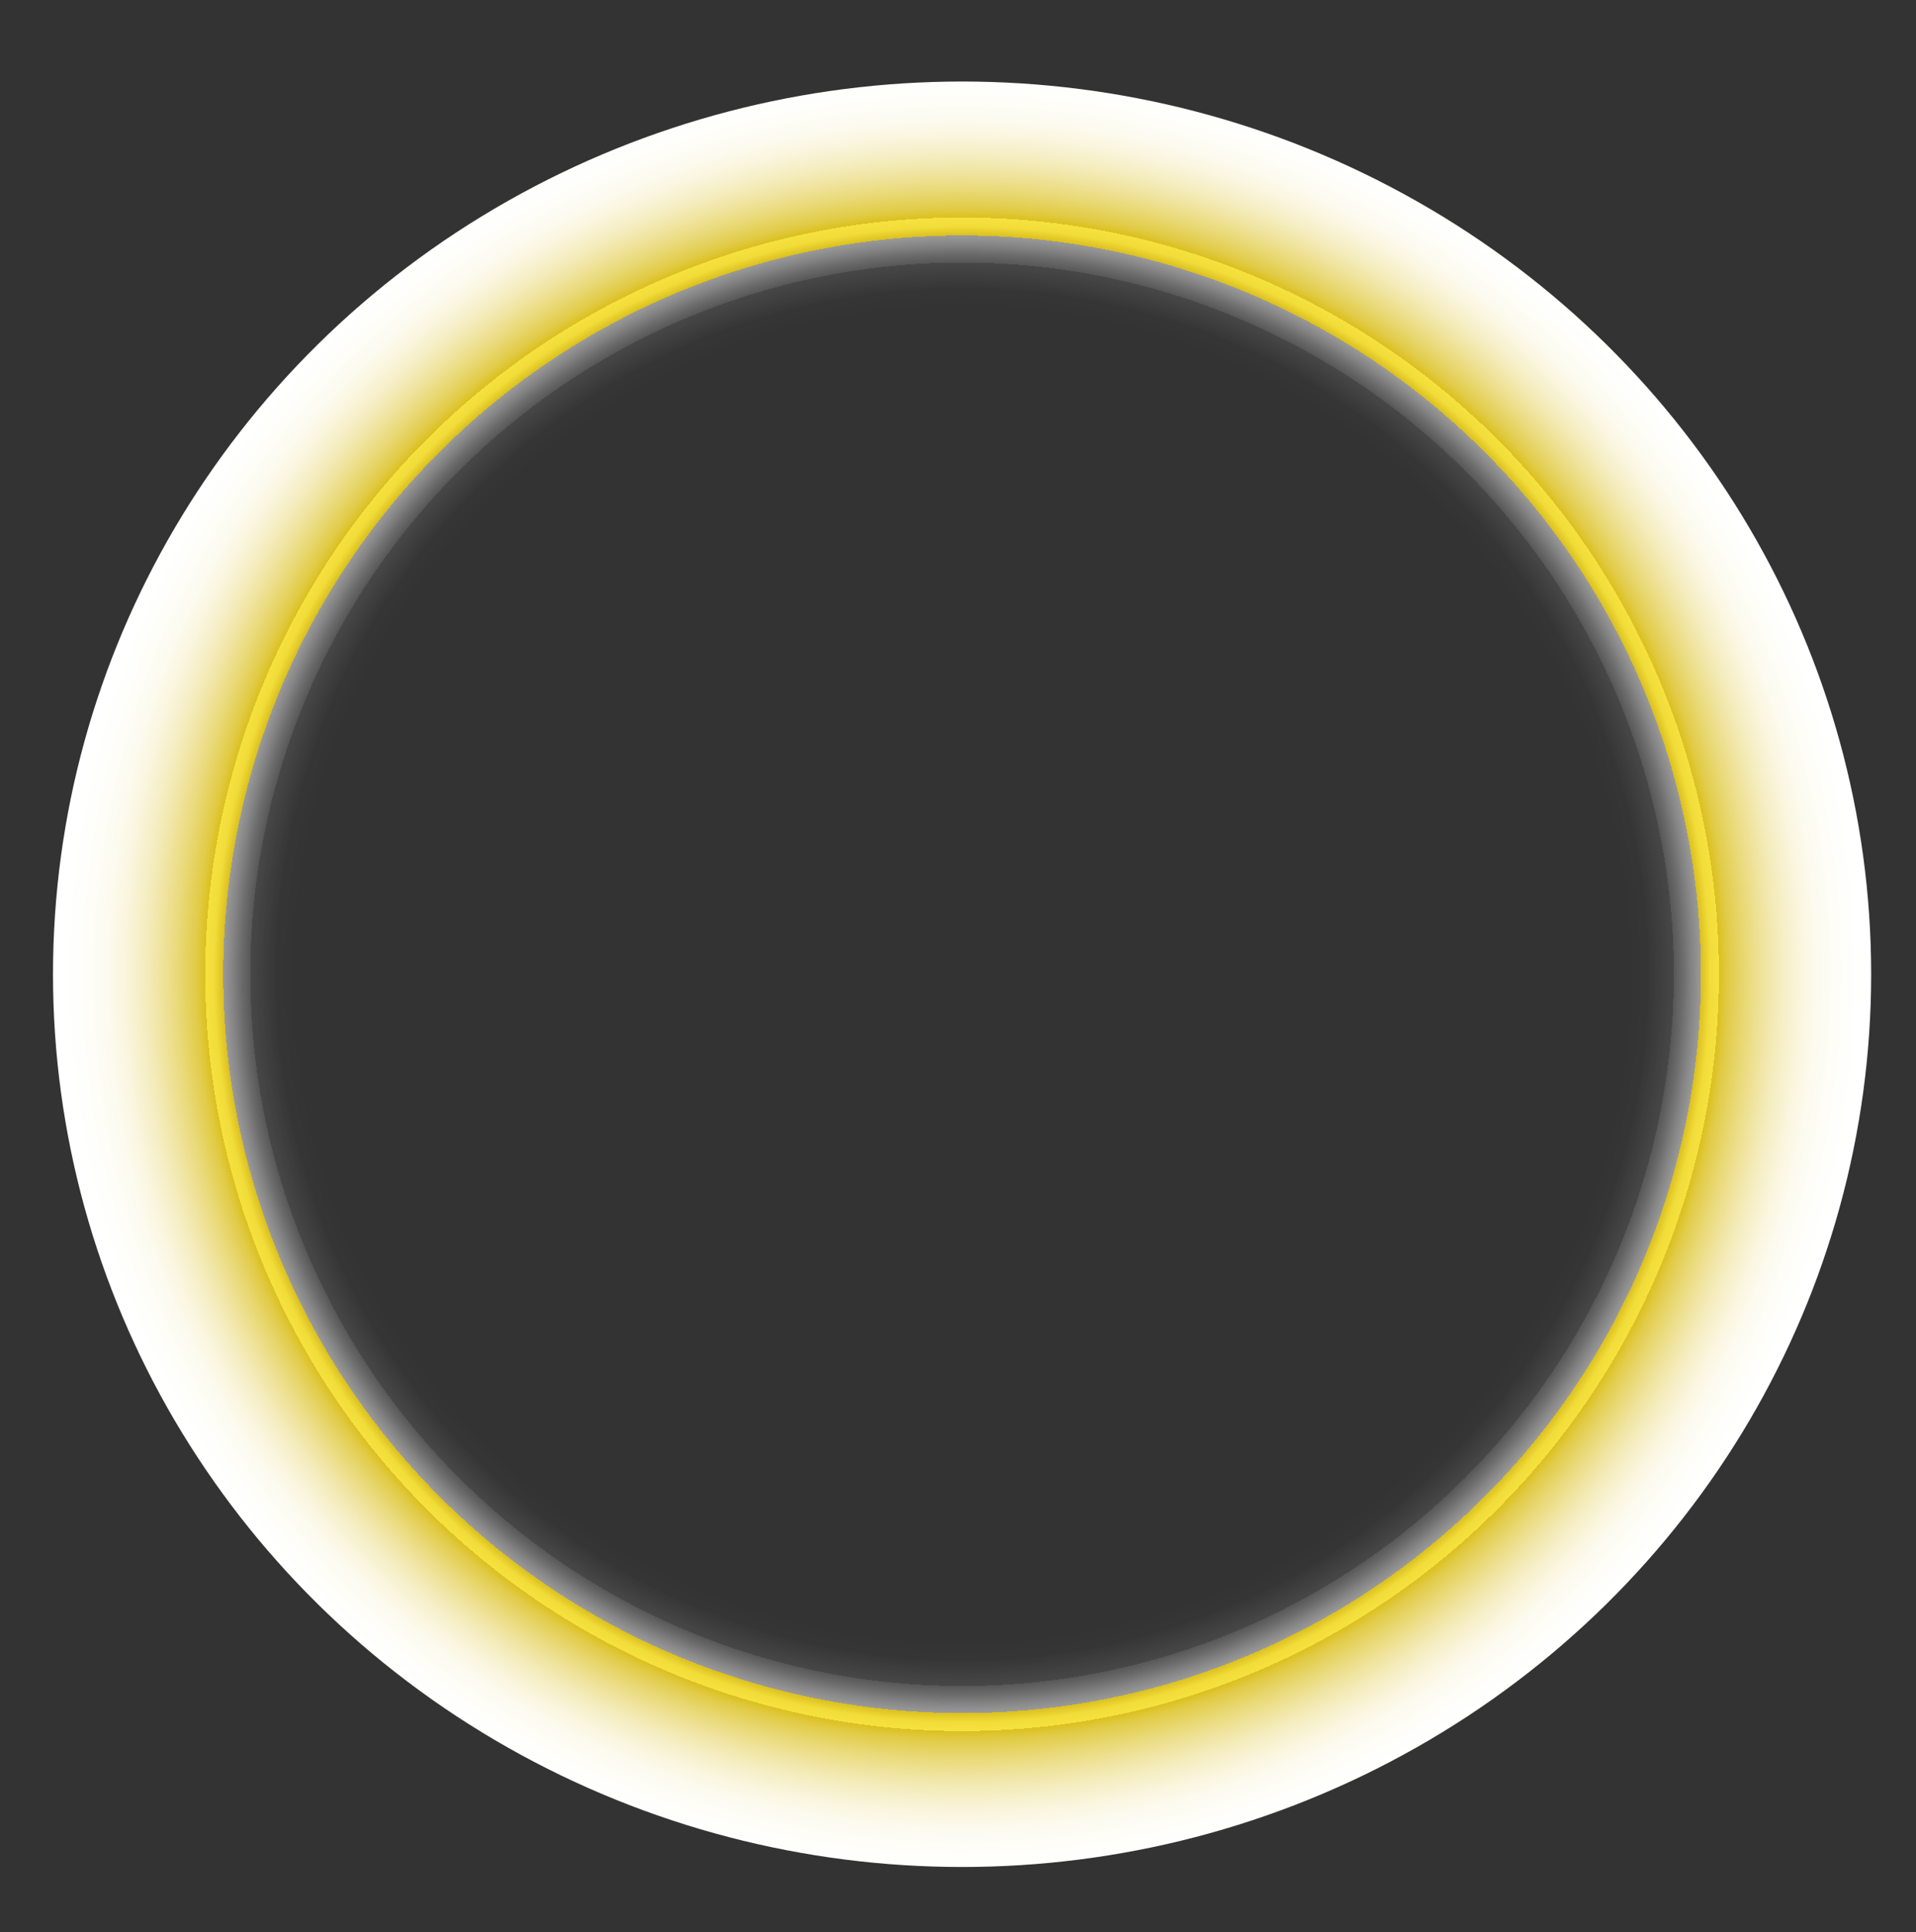 <svg id="Layer_1" data-name="Layer 1" xmlns="http://www.w3.org/2000/svg" xmlns:xlink="http://www.w3.org/1999/xlink" width="235" height="237" viewBox="0 0 235 237"><rect x="0" y="0" width="235" height="237" fill="#333333" stroke="none"/><defs><style>.cls-1{fill:url(#Golden_Ring);}</style><radialGradient id="Golden_Ring" cx="118" cy="119.5" r="110.5" gradientUnits="userSpaceOnUse"><stop offset="0.74" stop-color="#fff" stop-opacity="0"/><stop offset="0.76" stop-color="#fff" stop-opacity="0.01"/><stop offset="0.77" stop-color="#fff" stop-opacity="0.04"/><stop offset="0.79" stop-color="#fff" stop-opacity="0.1"/><stop offset="0.79" stop-color="#fff" stop-opacity="0.18"/><stop offset="0.8" stop-color="#fff" stop-opacity="0.28"/><stop offset="0.81" stop-color="#fff" stop-opacity="0.4"/><stop offset="0.82" stop-color="#fff" stop-opacity="0.5"/><stop offset="0.82" stop-color="#dbc01f"/><stop offset="0.83" stop-color="#f1dc3a"/><stop offset="0.84" stop-color="#f5e13f"/><stop offset="0.84" stop-color="#dbc01f"/><stop offset="0.85" stop-color="#e1cb46"/><stop offset="0.87" stop-color="#e9d976"/><stop offset="0.89" stop-color="#f0e4a0"/><stop offset="0.91" stop-color="#f5eec3"/><stop offset="0.93" stop-color="#faf5dd"/><stop offset="0.95" stop-color="#fdfbf0"/><stop offset="0.98" stop-color="#fefefb"/><stop offset="1" stop-color="#fff"/></radialGradient></defs><title>point</title><ellipse class="cls-1" cx="118" cy="119.5" rx="111.5" ry="109.5"/></svg>

